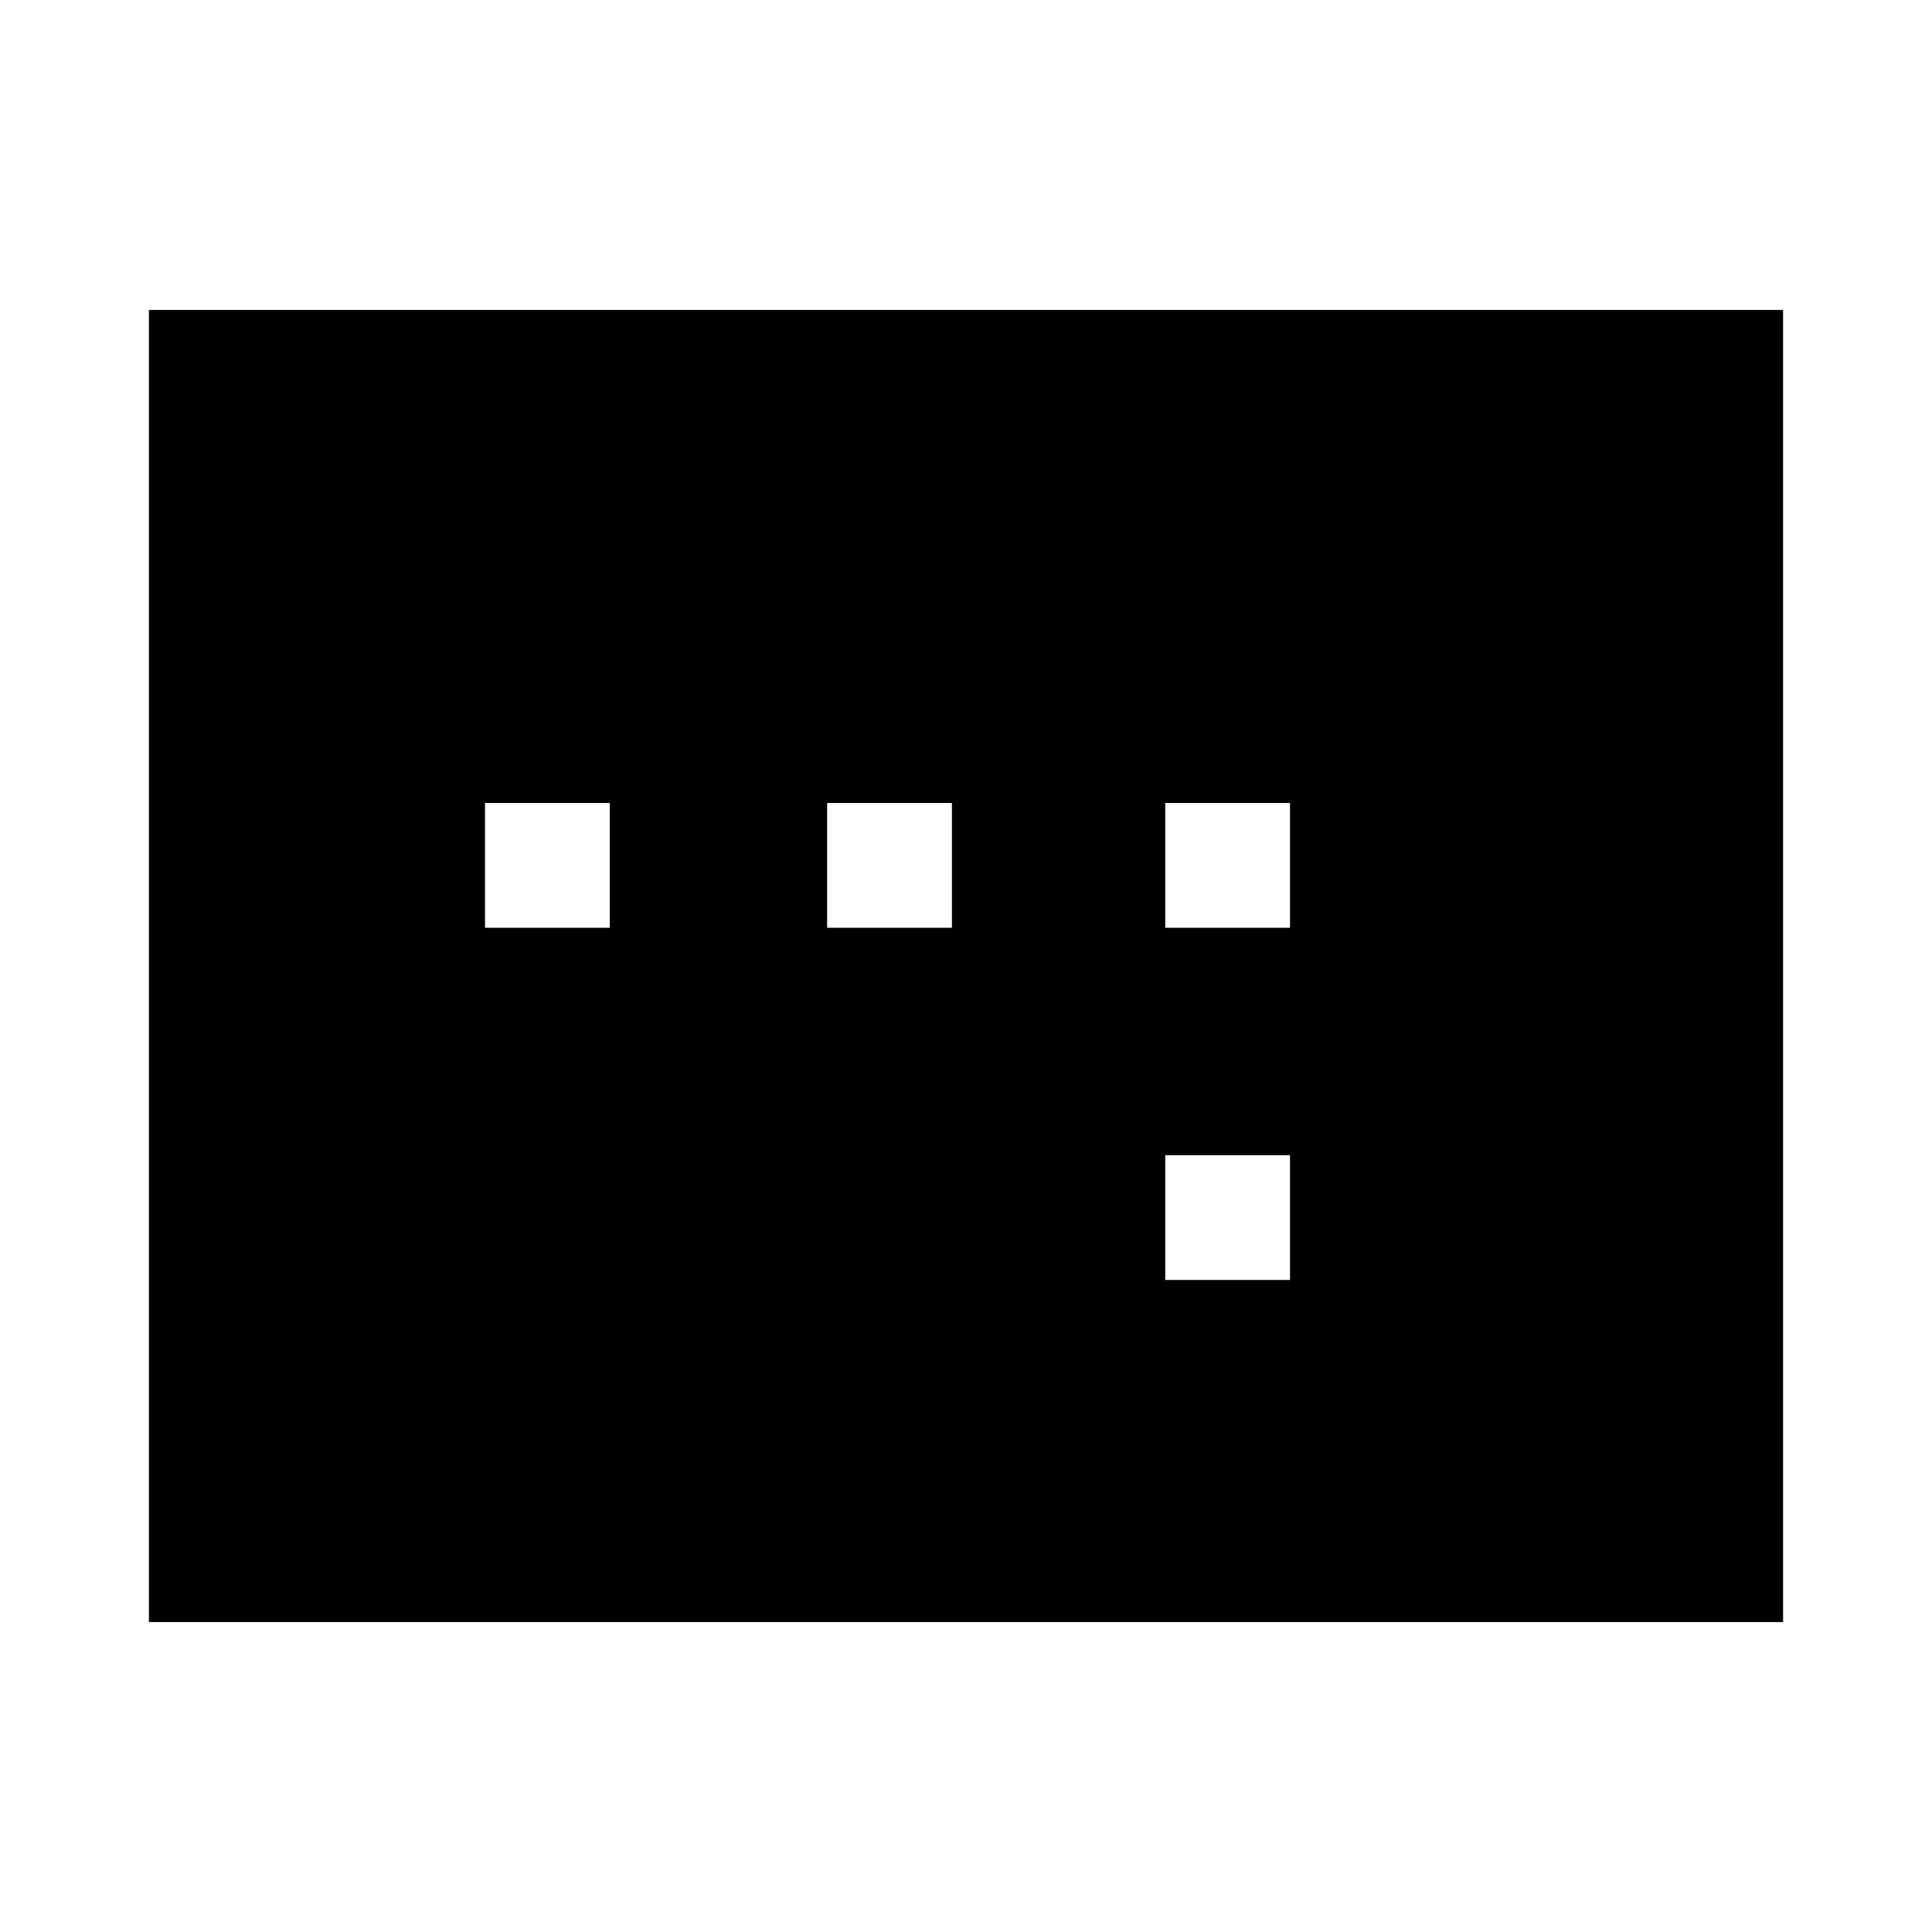 <svg xmlns="http://www.w3.org/2000/svg" height="48" width="48"><path d="M28.95 23.05h3.1v-3.1h-3.1Zm0 8.75h3.1v-3.1h-3.1Zm-16.9-8.75h3.1v-3.1h-3.1Zm8.5 0h3.1v-3.1h-3.1ZM3.7 40.3V7.7h40.6v32.6Z"/></svg>